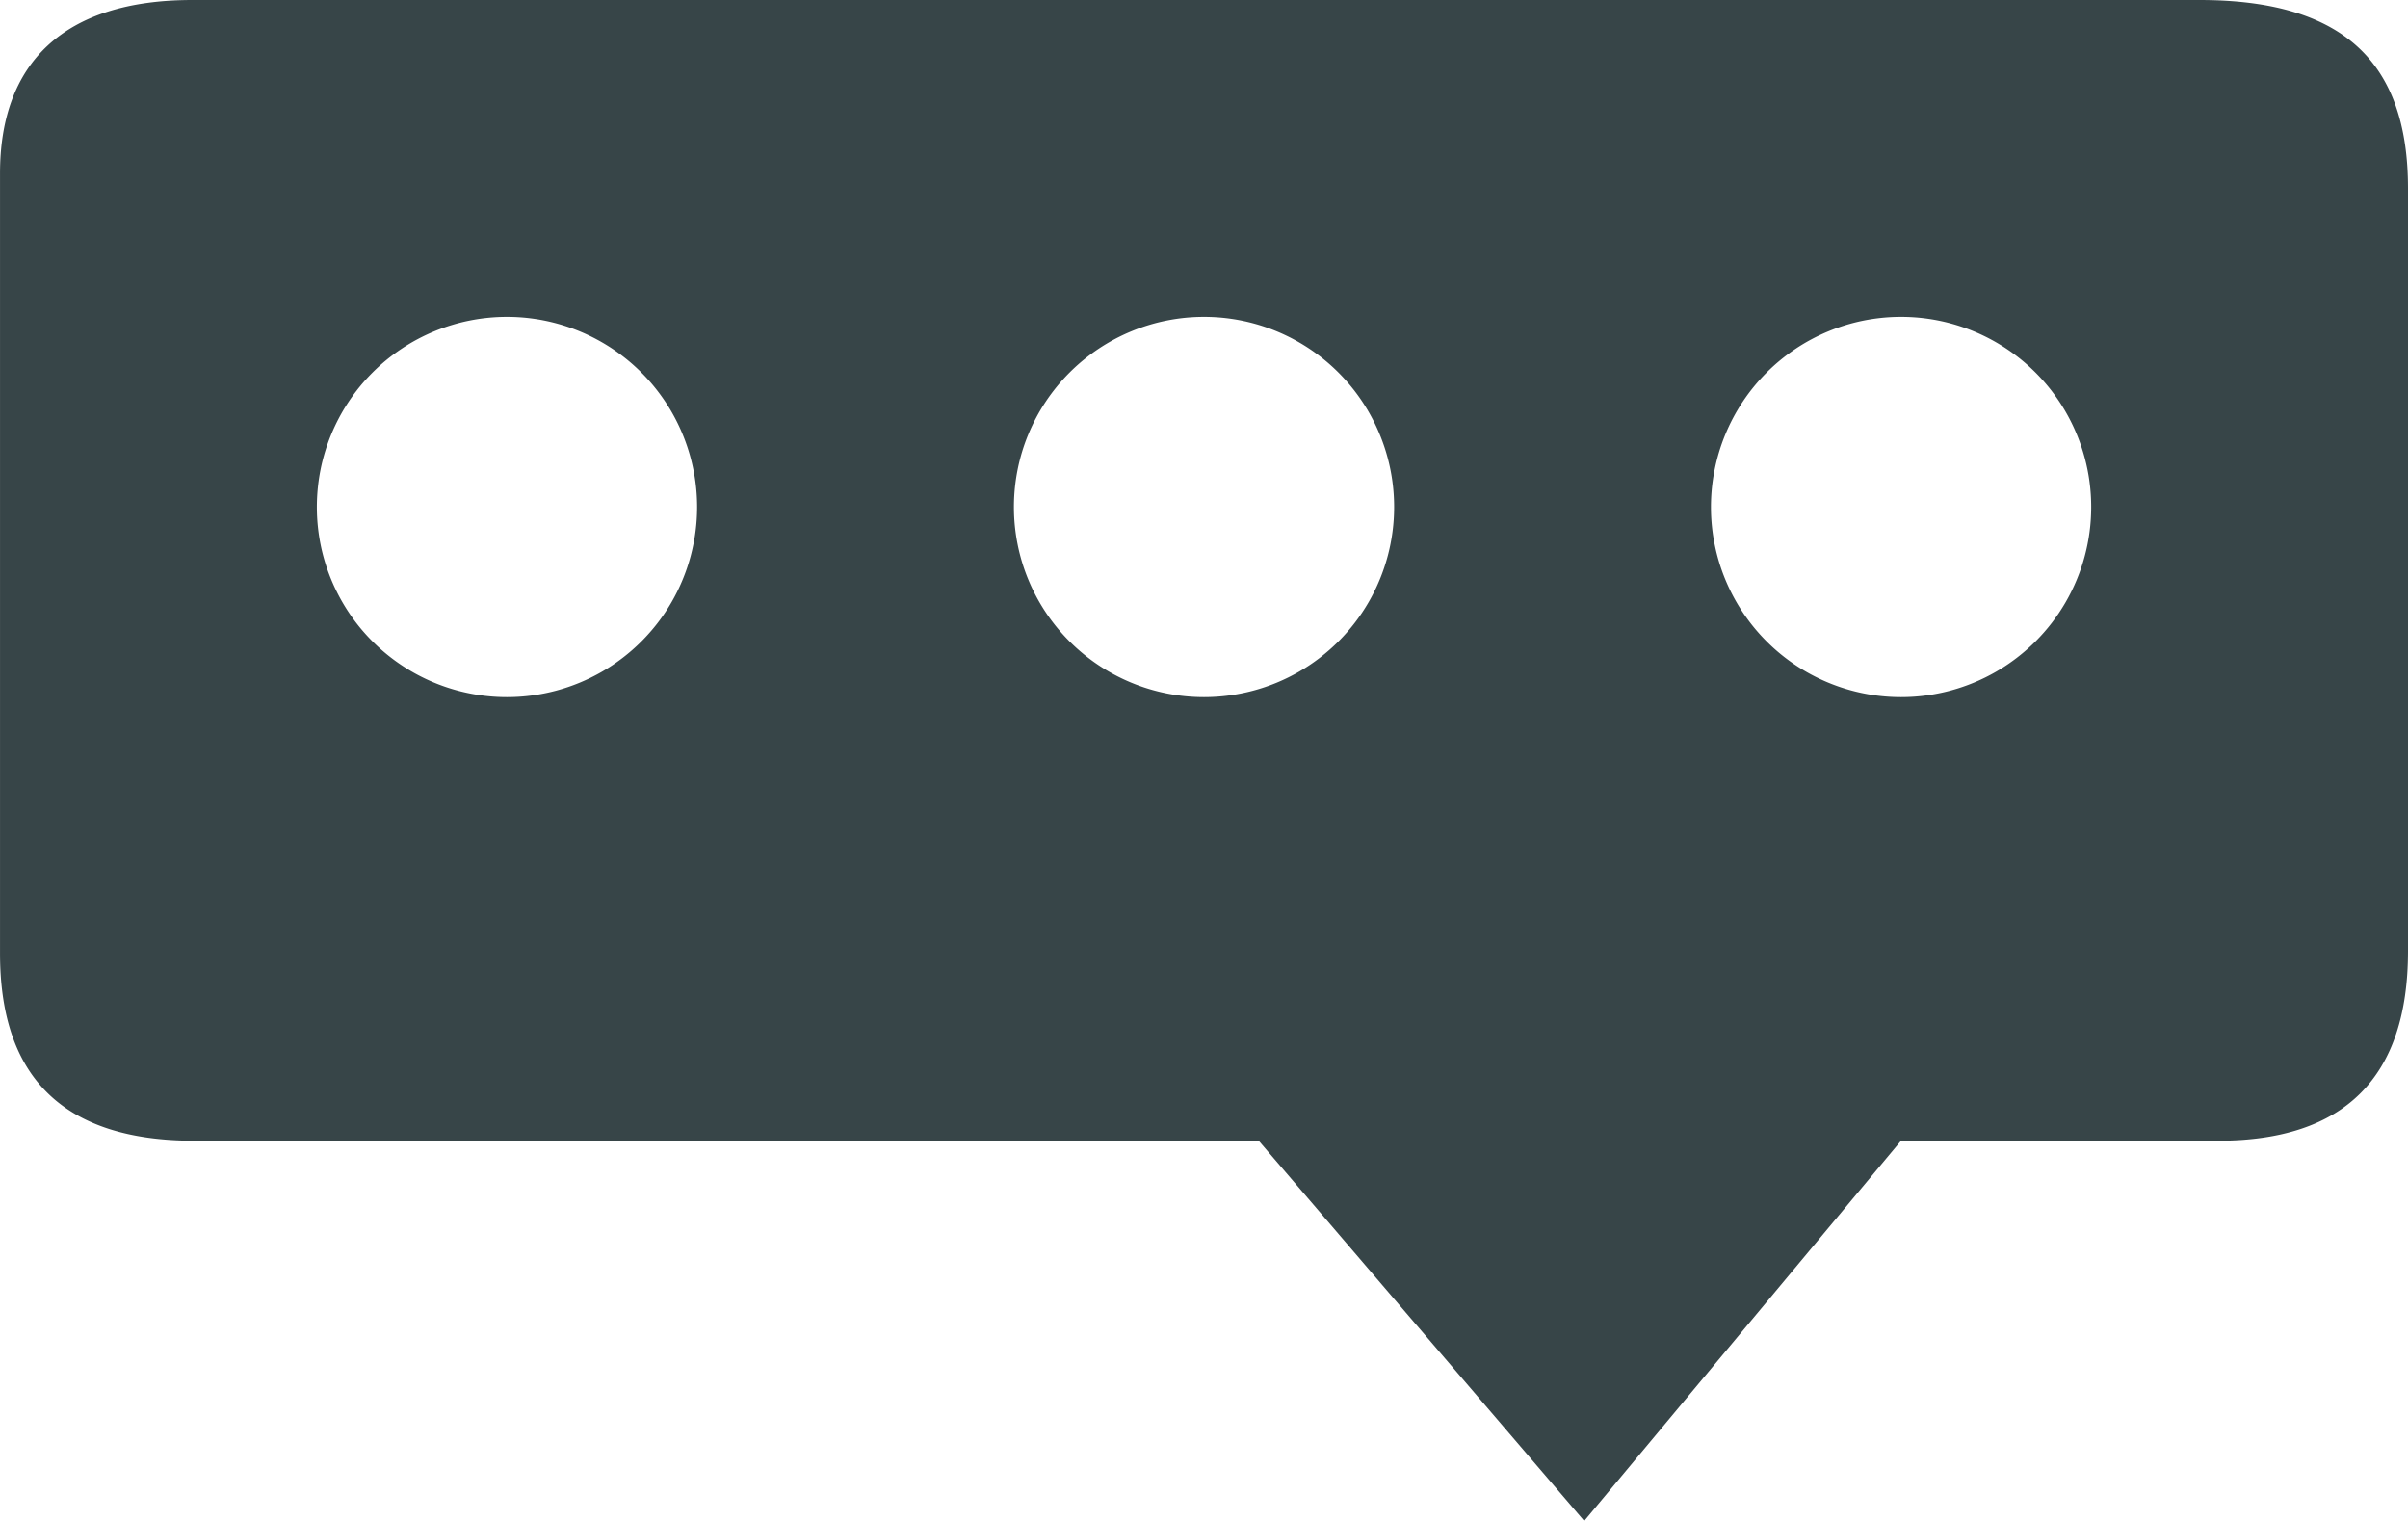 <svg width="380" height="240" version="1.1" viewBox="0 0 100.54 63.5" xmlns="http://www.w3.org/2000/svg">
  <g transform="translate(-79.375 -161.4)" fill="#374548">
    <path d="m74.083 52.917v37.042h-15.875l31.75 21.167 31.75-21.167h-15.875v-37.042z"/>
    <path d="m206.38 100.54h63.5c1e-5 13.794-14.669 26.911-31.75 42.333-15.686-14.828-31.75-28.521-31.75-42.333zm63.5-1e-5a18.521 18.521 0 0 1-18.521 18.521 18.521 18.521 0 0 1-18.521-18.521 18.521 18.521 0 0 1 18.521-18.521 18.521 18.521 0 0 1 18.521 18.521zm-26.458 0a18.521 18.521 0 0 1-18.521 18.521 18.521 18.521 0 0 1-18.521-18.521 18.521 18.521 0 0 1 18.521-18.521 18.521 18.521 0 0 1 18.521 18.521z"/>
    <path d="m87.403 161.4c-5.382 0-8.028 2.646-8.028 7.238v32.564c-1e-6 5.177 2.646 7.823 8.123 7.823h44.431l13.591 15.875 13.229-15.875h13.229c5.292 0 7.938-2.646 7.938-7.919v-31.845c0-5.215-2.646-7.861-8.702-7.861zm13.139 13.229a7.938 7.938 0 0 1 7.938 7.938 7.938 7.938 0 0 1-7.938 7.938 7.938 7.938 0 0 1-7.938-7.938 7.938 7.938 0 0 1 7.938-7.938zm29.104 0a7.938 7.938 0 0 1 7.938 7.938 7.938 7.938 0 0 1-7.938 7.938 7.938 7.938 0 0 1-7.938-7.938 7.938 7.938 0 0 1 7.938-7.938zm29.104 0a7.938 7.938 0 0 1 7.938 7.938 7.938 7.938 0 0 1-7.938 7.938 7.938 7.938 0 0 1-7.938-7.938 7.938 7.938 0 0 1 7.938-7.938z"/>
  </g>
</svg>
